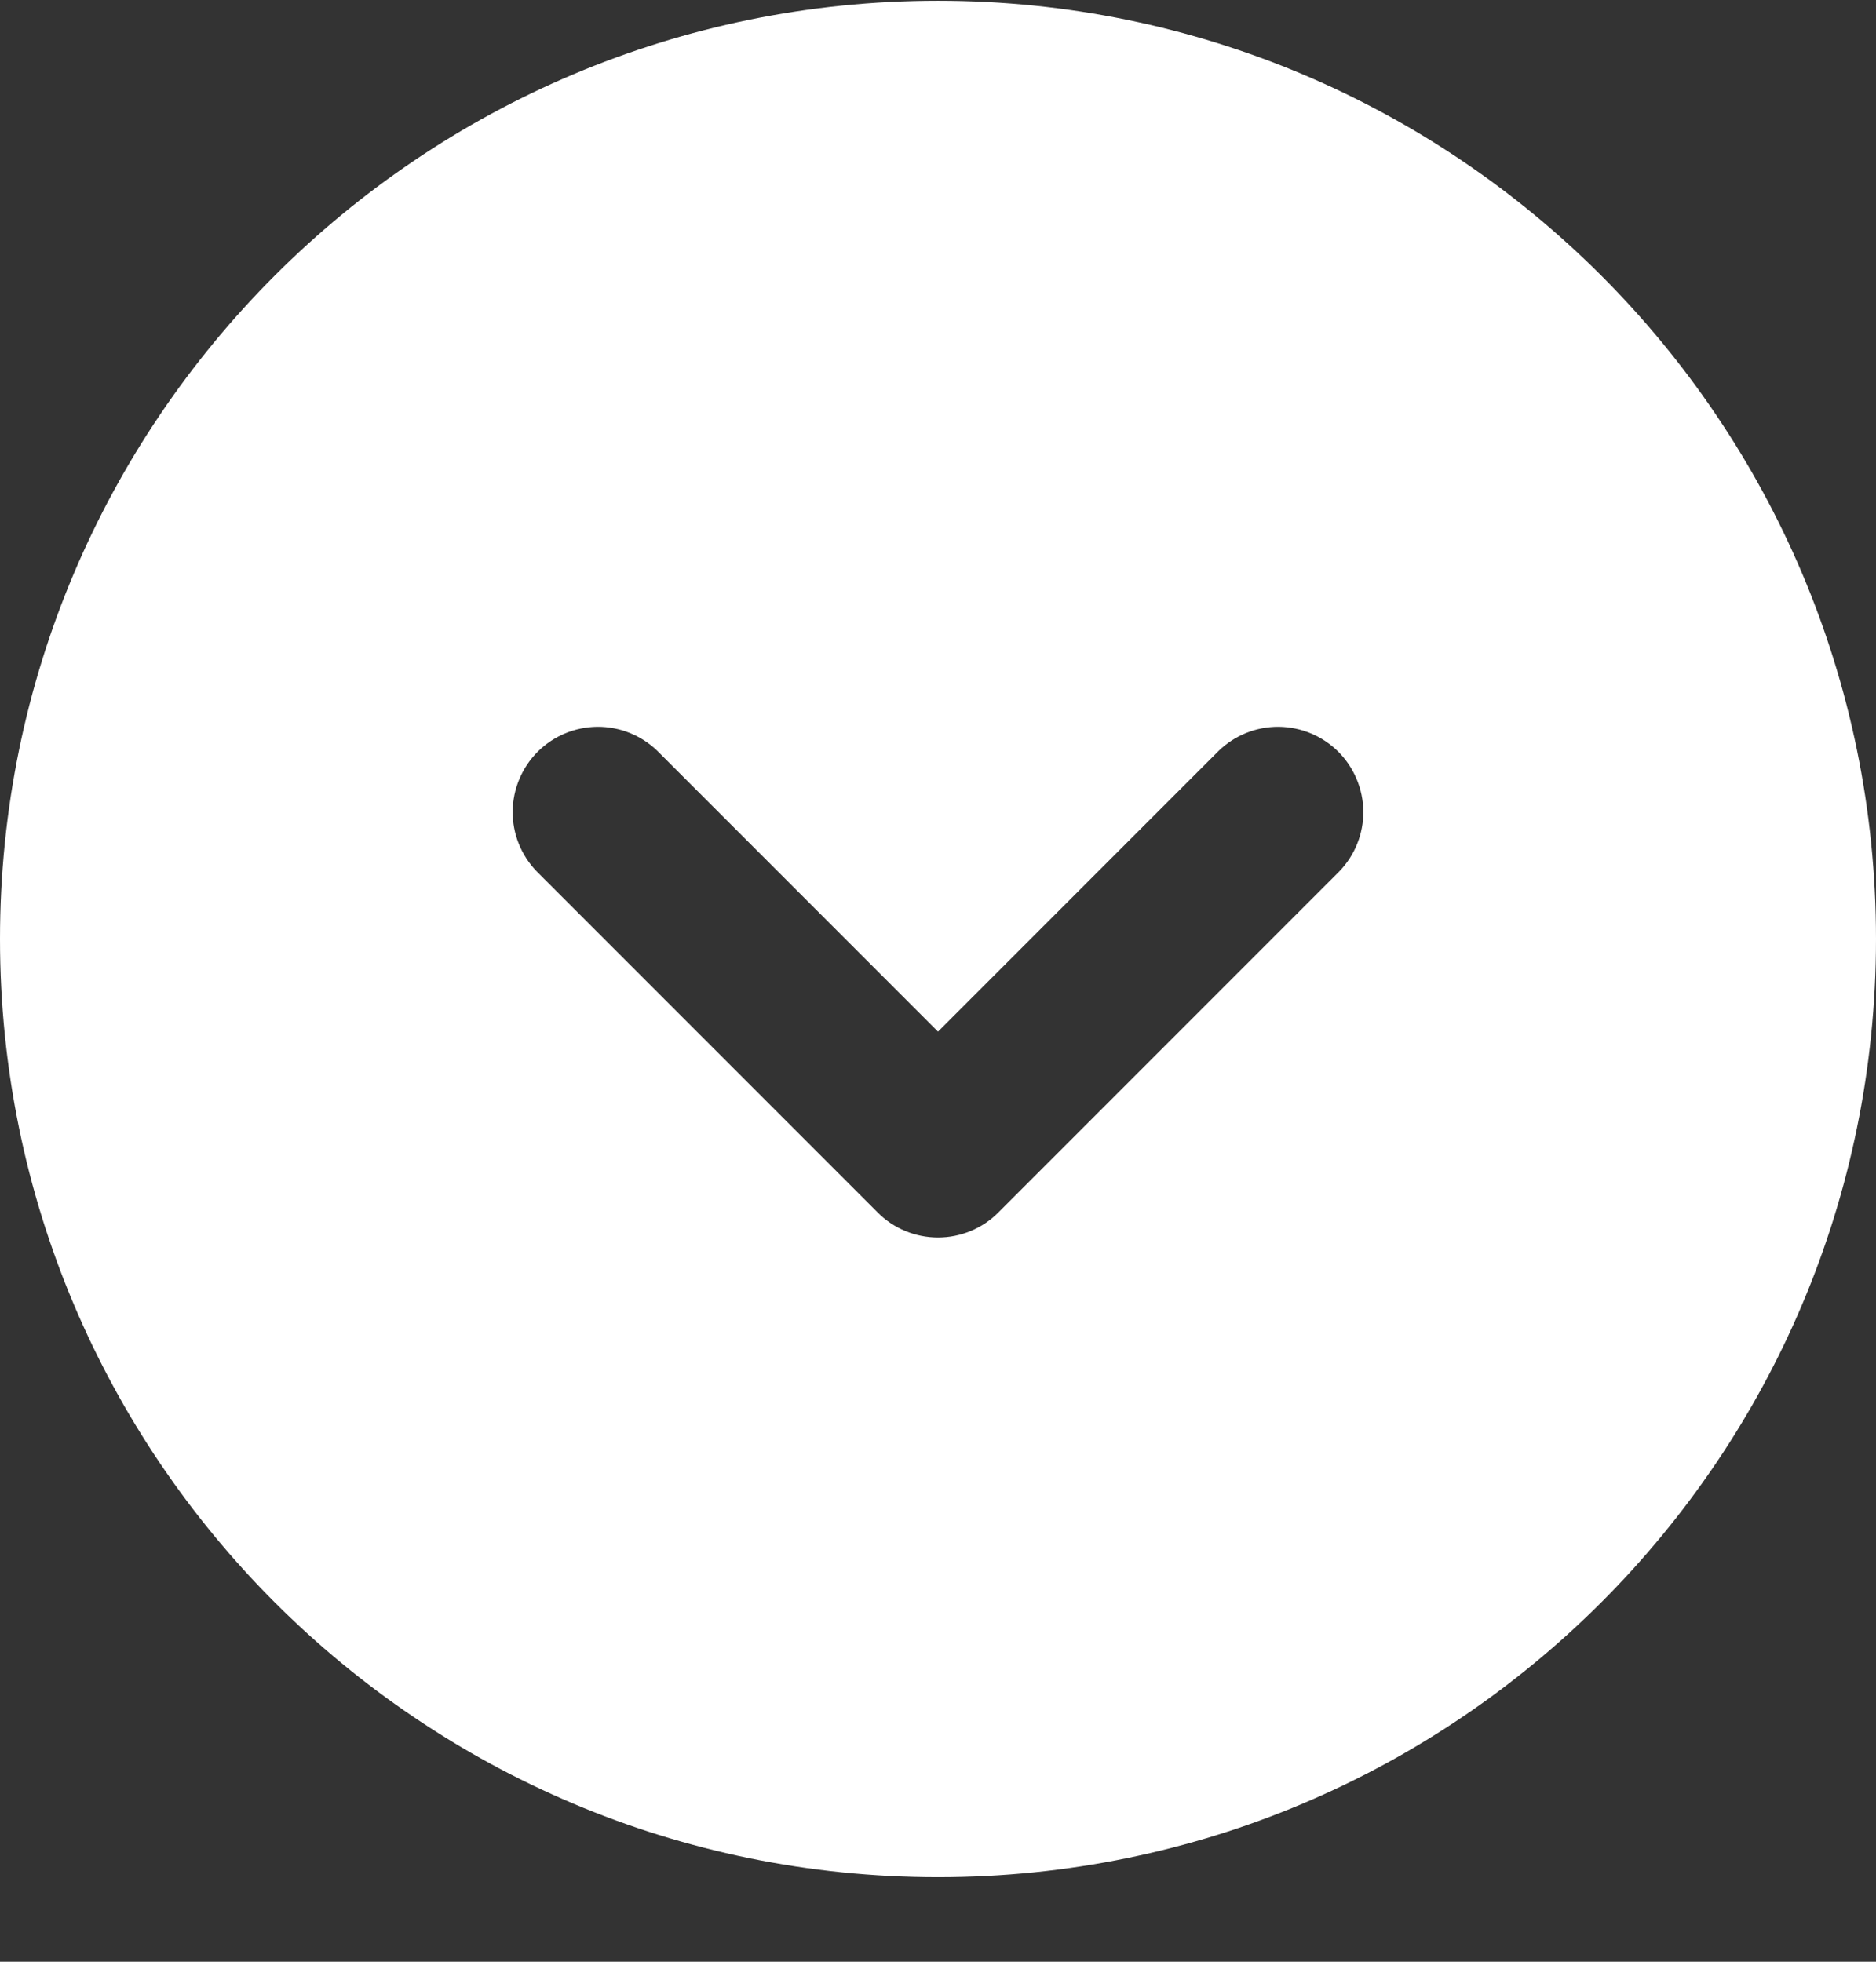 <svg width="22" height="23" viewBox="0 0 22 23" fill="none" xmlns="http://www.w3.org/2000/svg">
<rect x="0" y="0" width="22" height="23" fill="#333333" stroke="none"/>
<path fill-rule="evenodd" clip-rule="evenodd" d="M-4.80825e-07 11.009C-2.15279e-07 4.934 4.925 0.009 11 0.009C17.075 0.009 22 4.934 22 11.009C22 17.084 17.075 22.009 11 22.009C4.925 22.009 -7.46372e-07 17.084 -4.80825e-07 11.009ZM7.707 8.802C7.518 8.62 7.266 8.519 7.004 8.521C6.741 8.524 6.491 8.629 6.305 8.814C6.12 9 6.015 9.251 6.012 9.513C6.01 9.775 6.111 10.027 6.293 10.216L10.293 14.216C10.48 14.404 10.735 14.509 11 14.509C11.265 14.509 11.52 14.404 11.707 14.216L15.707 10.216C15.889 10.027 15.99 9.775 15.988 9.513C15.985 9.251 15.88 9 15.695 8.814C15.509 8.629 15.259 8.524 14.996 8.521C14.734 8.519 14.482 8.62 14.293 8.802L11 12.095L7.707 8.802Z" fill="white"/>
</svg>
